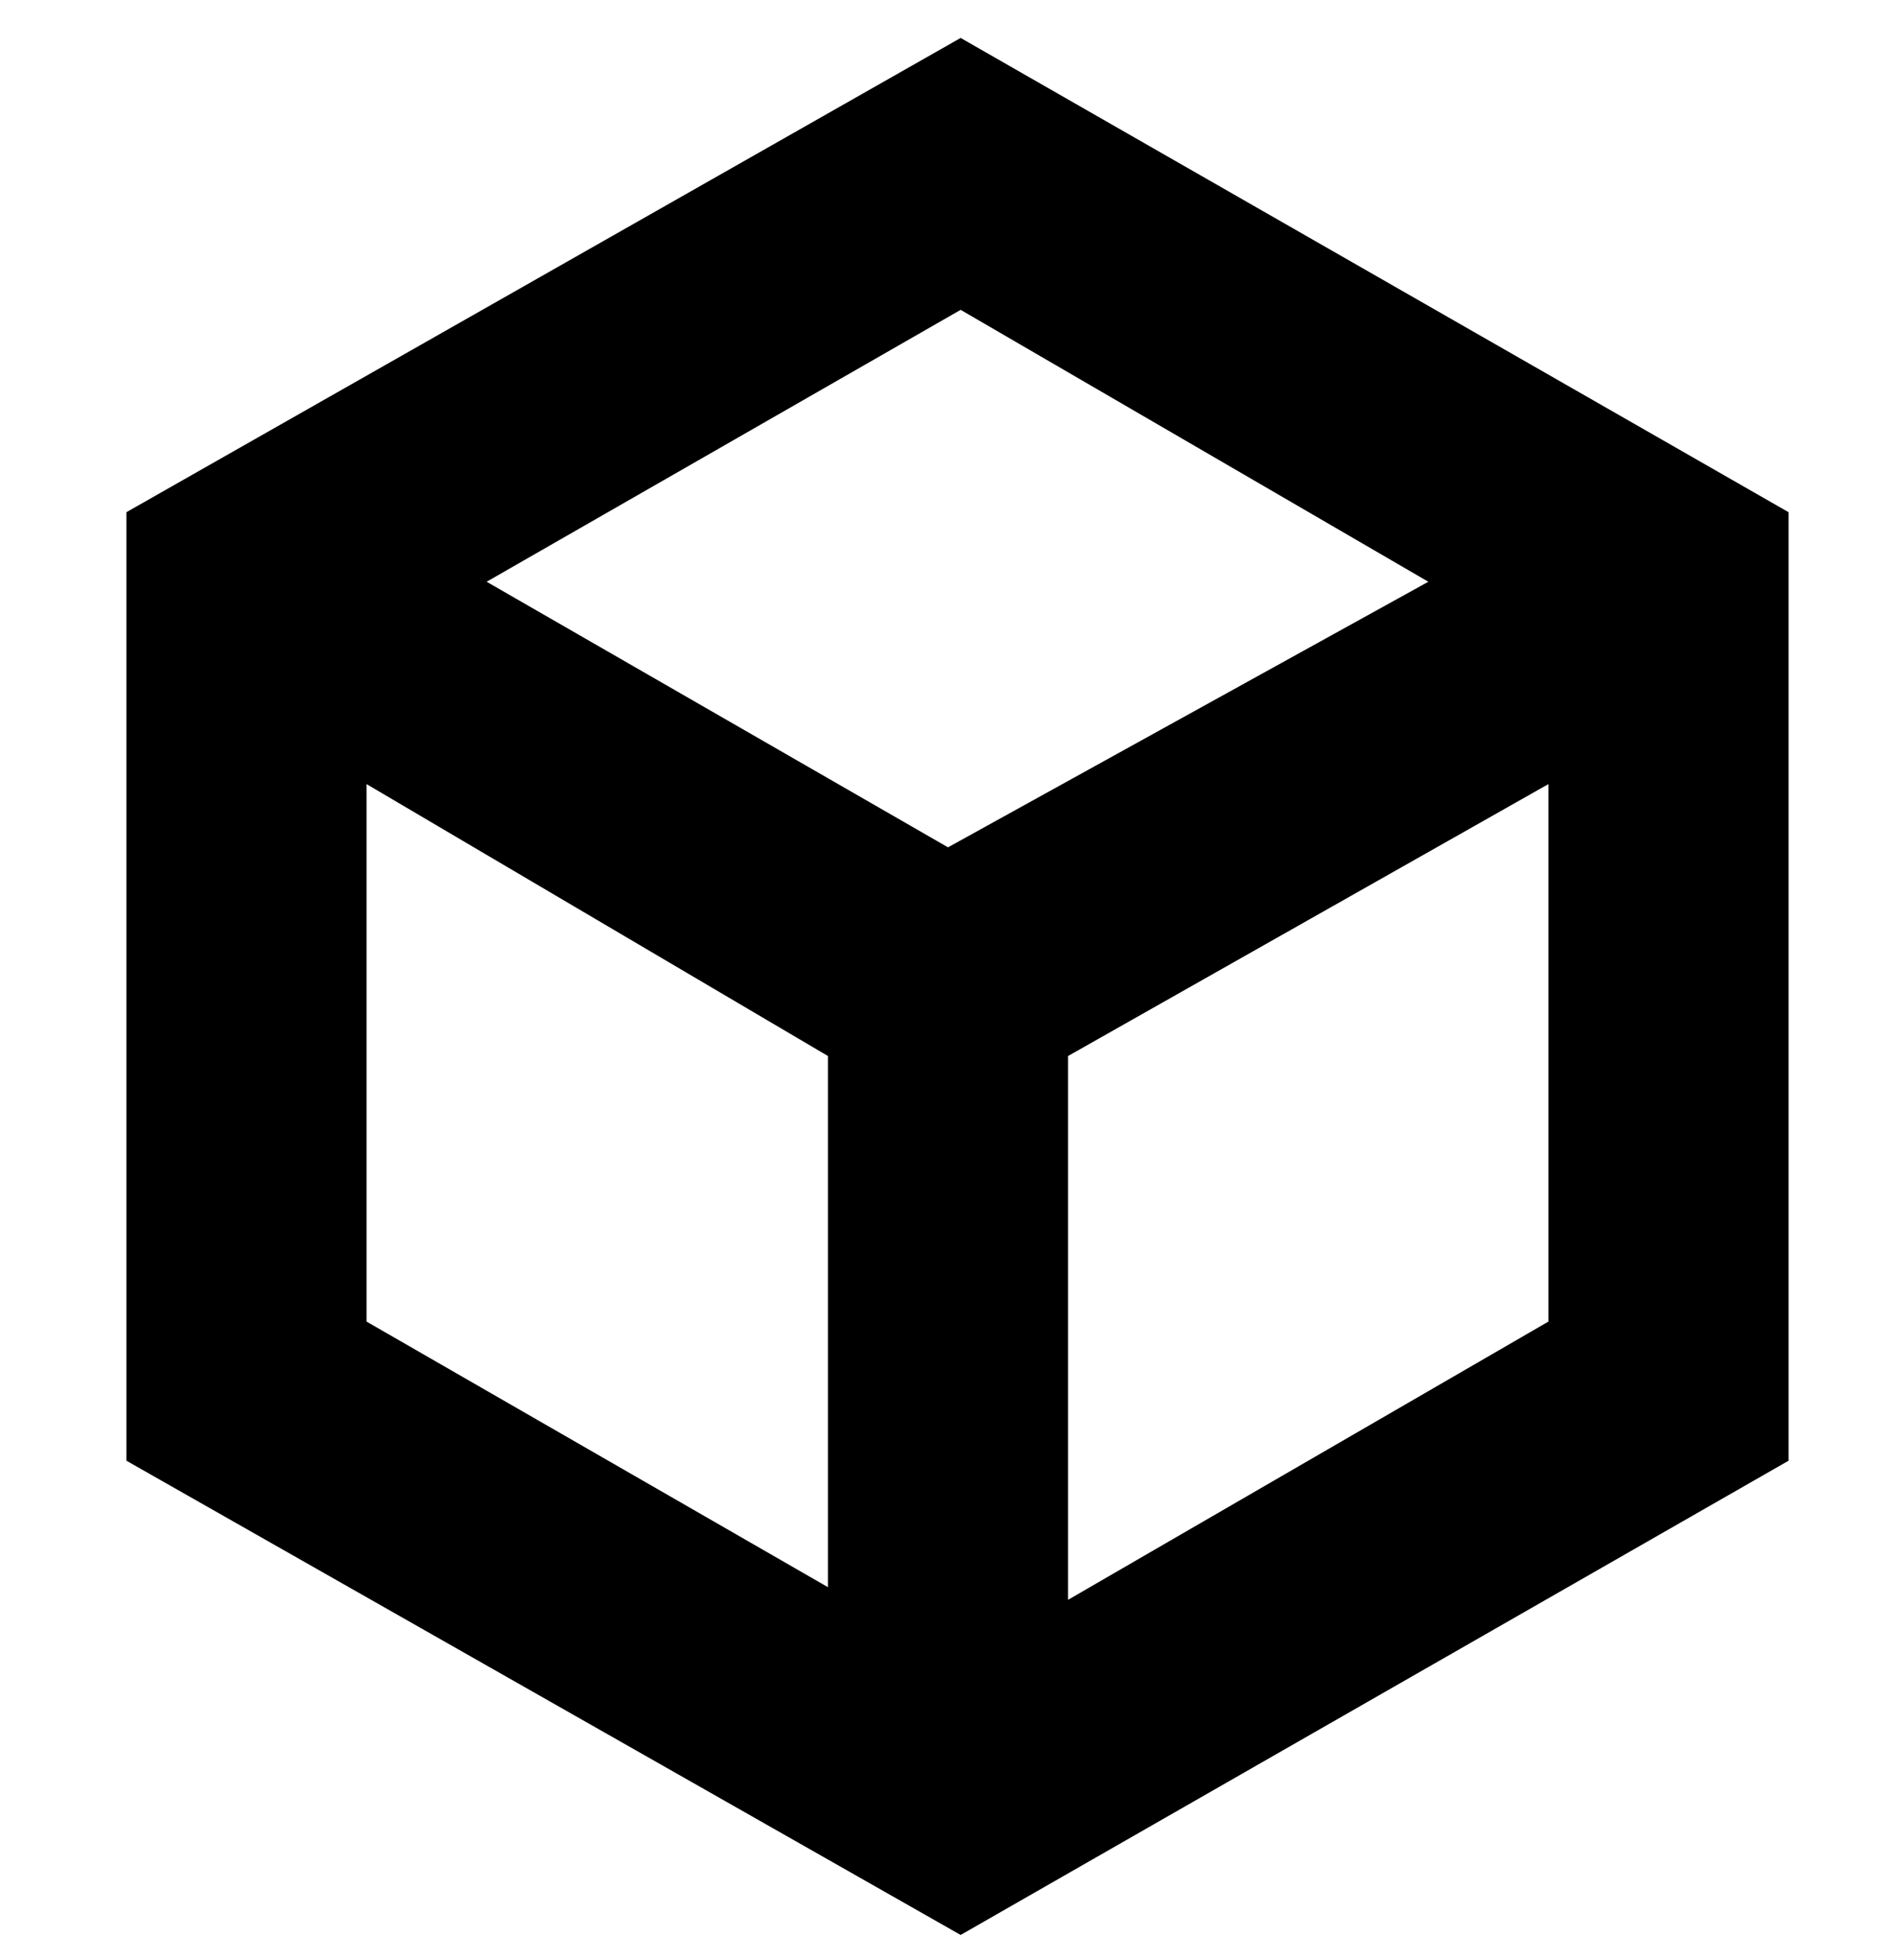 <svg viewBox="0 0 300 310" xmlns="http://www.w3.org/2000/svg"><path d="M152 6L20 81v150l132 75 131-75V81L152 6zm74 86l-76 42-73-42 75-43 74 43zM58 124l73 43v84l-73-42v-85zm111 129v-86l76-43v85l-76 44z"/></svg>